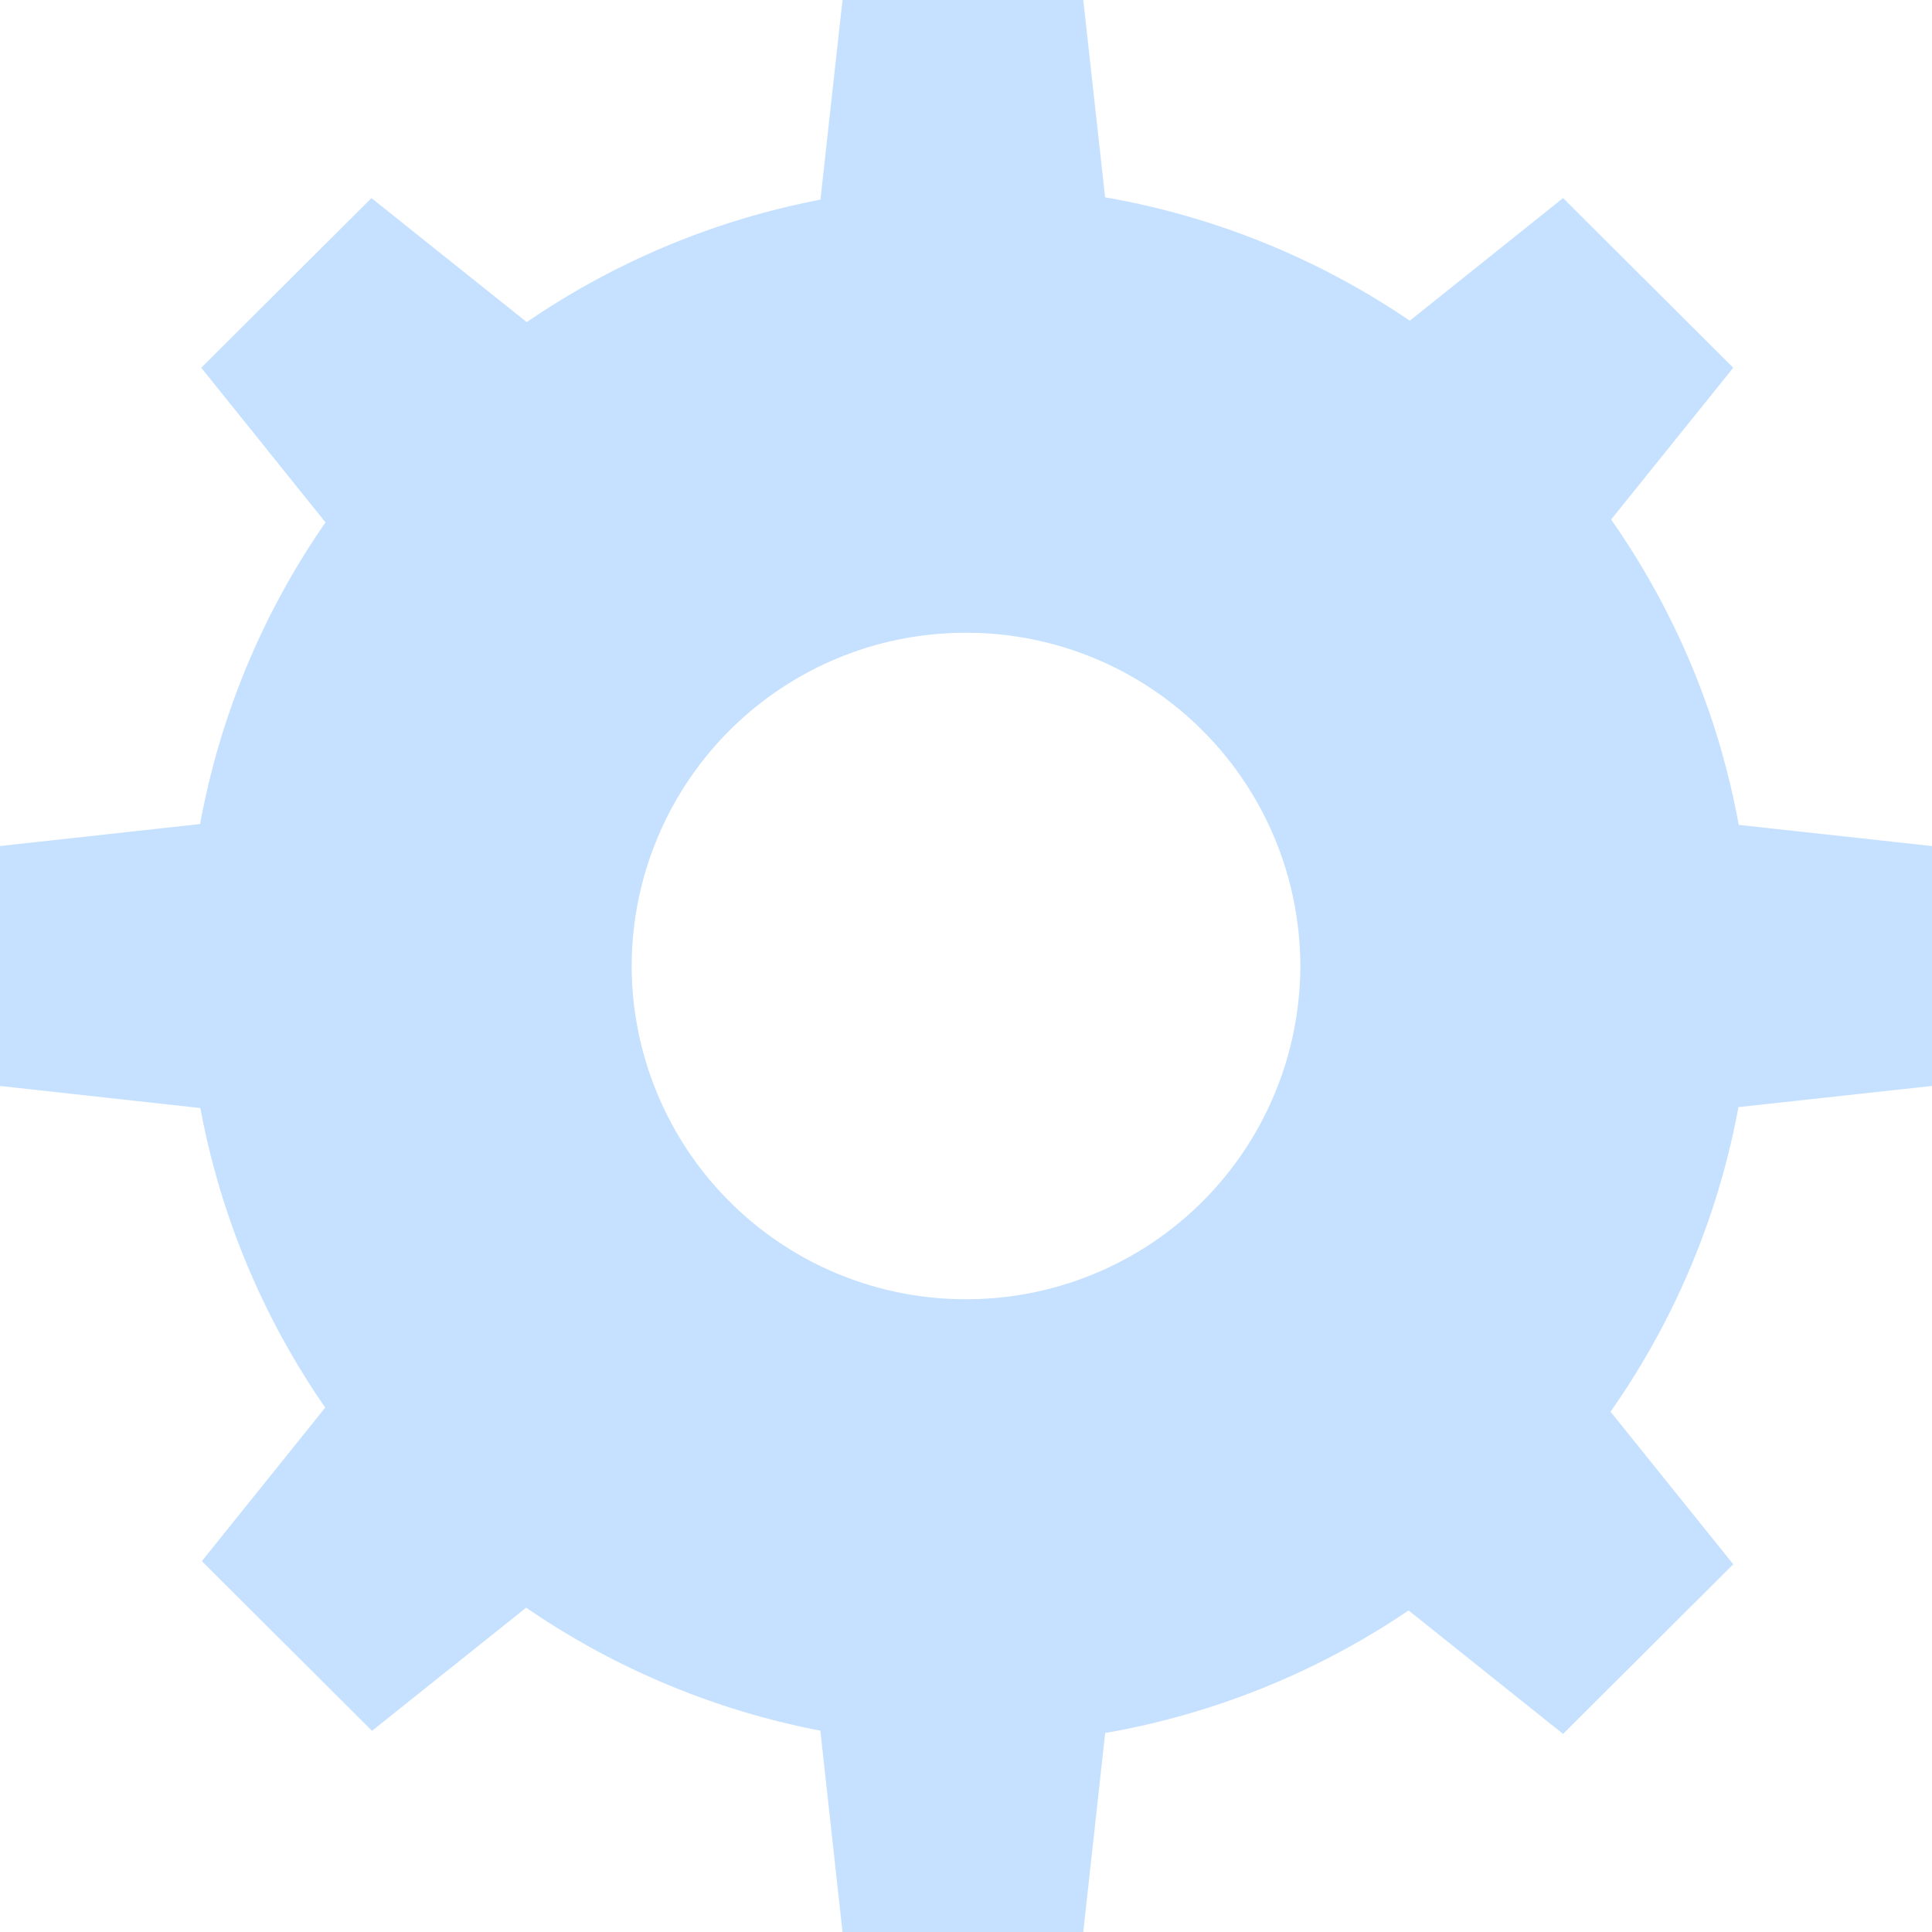 <svg xmlns="http://www.w3.org/2000/svg" width="23" height="23">
    <path fill="#C5E1FF" fill-rule="evenodd" d="M20.699 9.82a9.204 9.204 0 0 0-1.519-3.635l1.454-1.807-2.026-2.02-1.825 1.46a9.265 9.265 0 0 0-3.627-1.469L12.896 0H10.03l-.263 2.377a9.279 9.279 0 0 0-3.496 1.458L4.422 2.358l-2.026 2.02 1.479 1.841A9.205 9.205 0 0 0 2.382 9.81L0 10.072v2.856l2.385.263a9.216 9.216 0 0 0 1.487 3.566l-1.469 1.828 2.026 2.02 1.835-1.466a9.278 9.278 0 0 0 3.502 1.464L10.03 23h2.866l.261-2.369a9.287 9.287 0 0 0 3.612-1.459l1.839 1.47 2.026-2.02-1.461-1.816a9.23 9.23 0 0 0 1.523-3.626L23 12.928v-2.856l-2.301-.252zM11.5 15.467A3.974 3.974 0 0 1 7.52 11.5a3.974 3.974 0 0 1 3.98-3.967 3.974 3.974 0 0 1 3.98 3.967 3.974 3.974 0 0 1-3.98 3.967z"/>
</svg>
